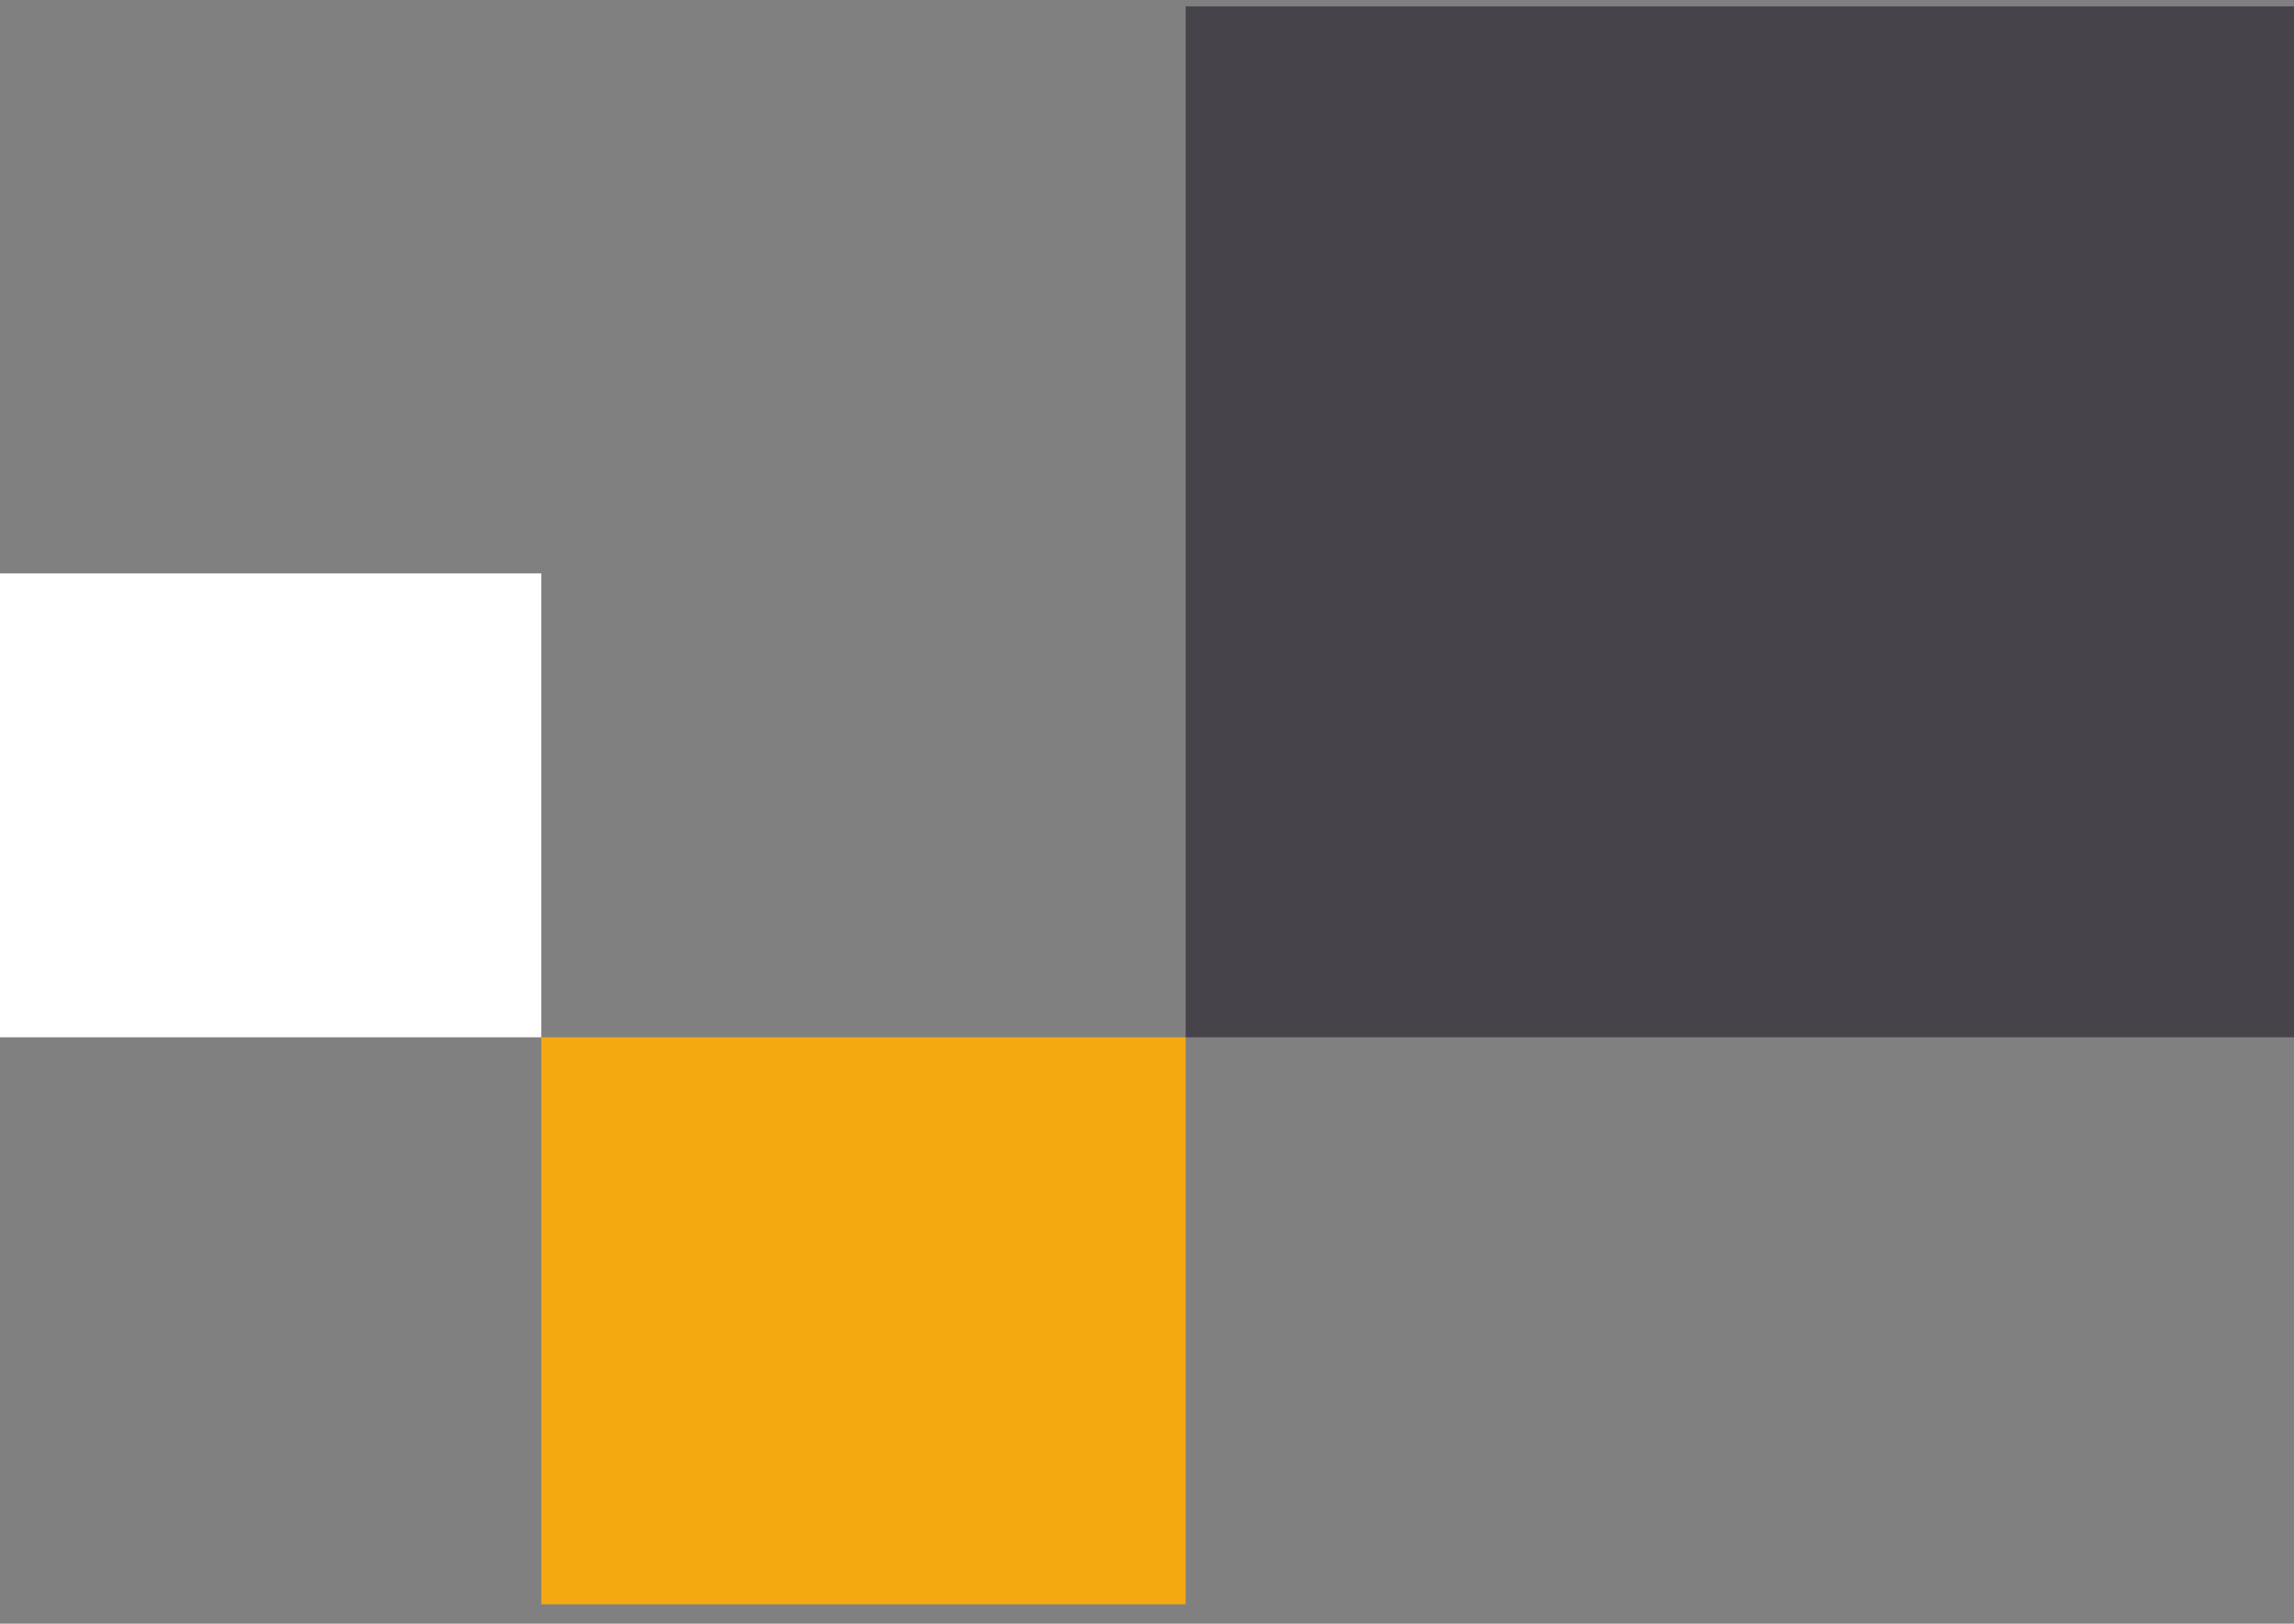 <svg width="89" height="63" viewBox="0 0 89 63" fill="none" xmlns="http://www.w3.org/2000/svg">
<rect x="0" y="0" width="89" height="63" fill="#808080" stroke="none"/>
<rect opacity="0.5" x="46" y="0.247" width="43" height="40" fill="#0E0614"/>
<rect x="21" y="40.247" width="25" height="22" fill="#F4A911"/>
<rect y="22.247" width="21" height="18" fill="white"/>
</svg>
